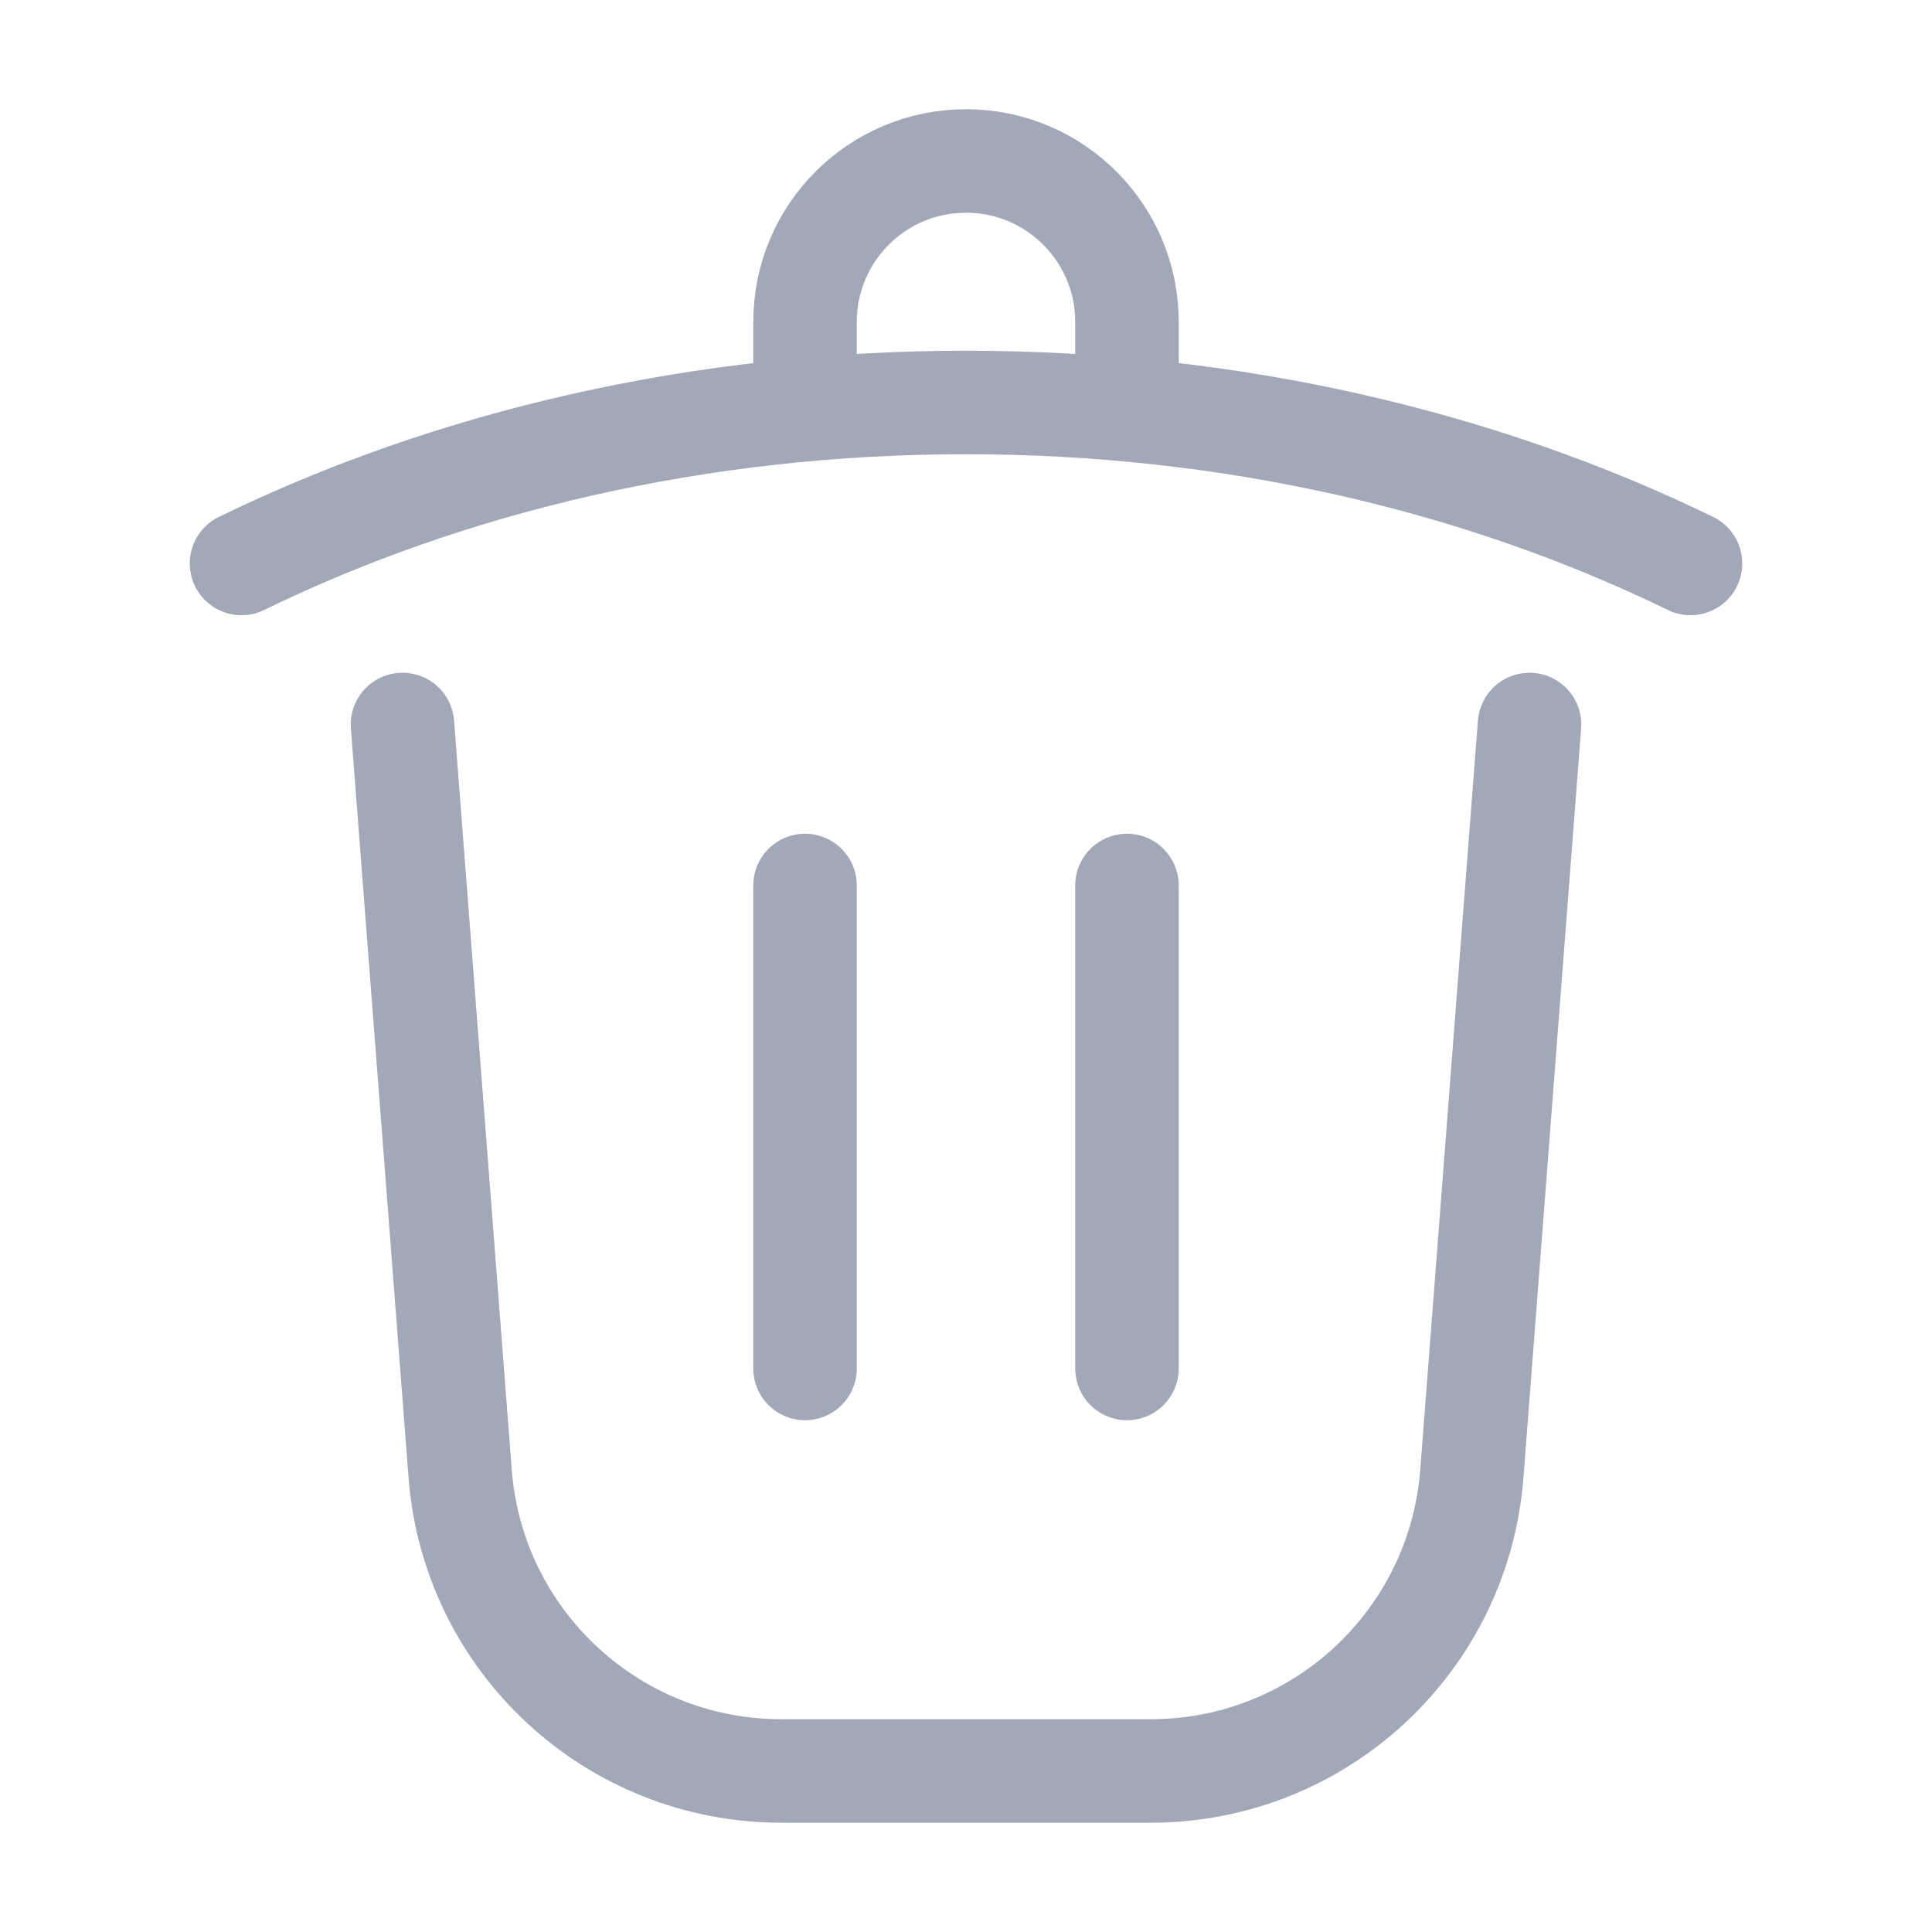 <svg width="28" height="28" viewBox="0 0 28 28" fill="none" xmlns="http://www.w3.org/2000/svg">
<path d="M22.167 10.5L21.331 21.358C21.144 23.789 19.117 25.666 16.678 25.666H11.322C8.883 25.666 6.856 23.789 6.669 21.358L5.833 10.5M24.5 8.166C21.469 6.689 17.866 5.833 14 5.833C10.134 5.833 6.531 6.689 3.5 8.166M11.667 5.833V4.666C11.667 3.378 12.711 2.333 14 2.333C15.289 2.333 16.333 3.378 16.333 4.666V5.833M11.667 12.833V19.833M16.333 12.833V19.833" stroke="#A2A8B7" stroke-width="1.5" stroke-linecap="round"/>
</svg>
